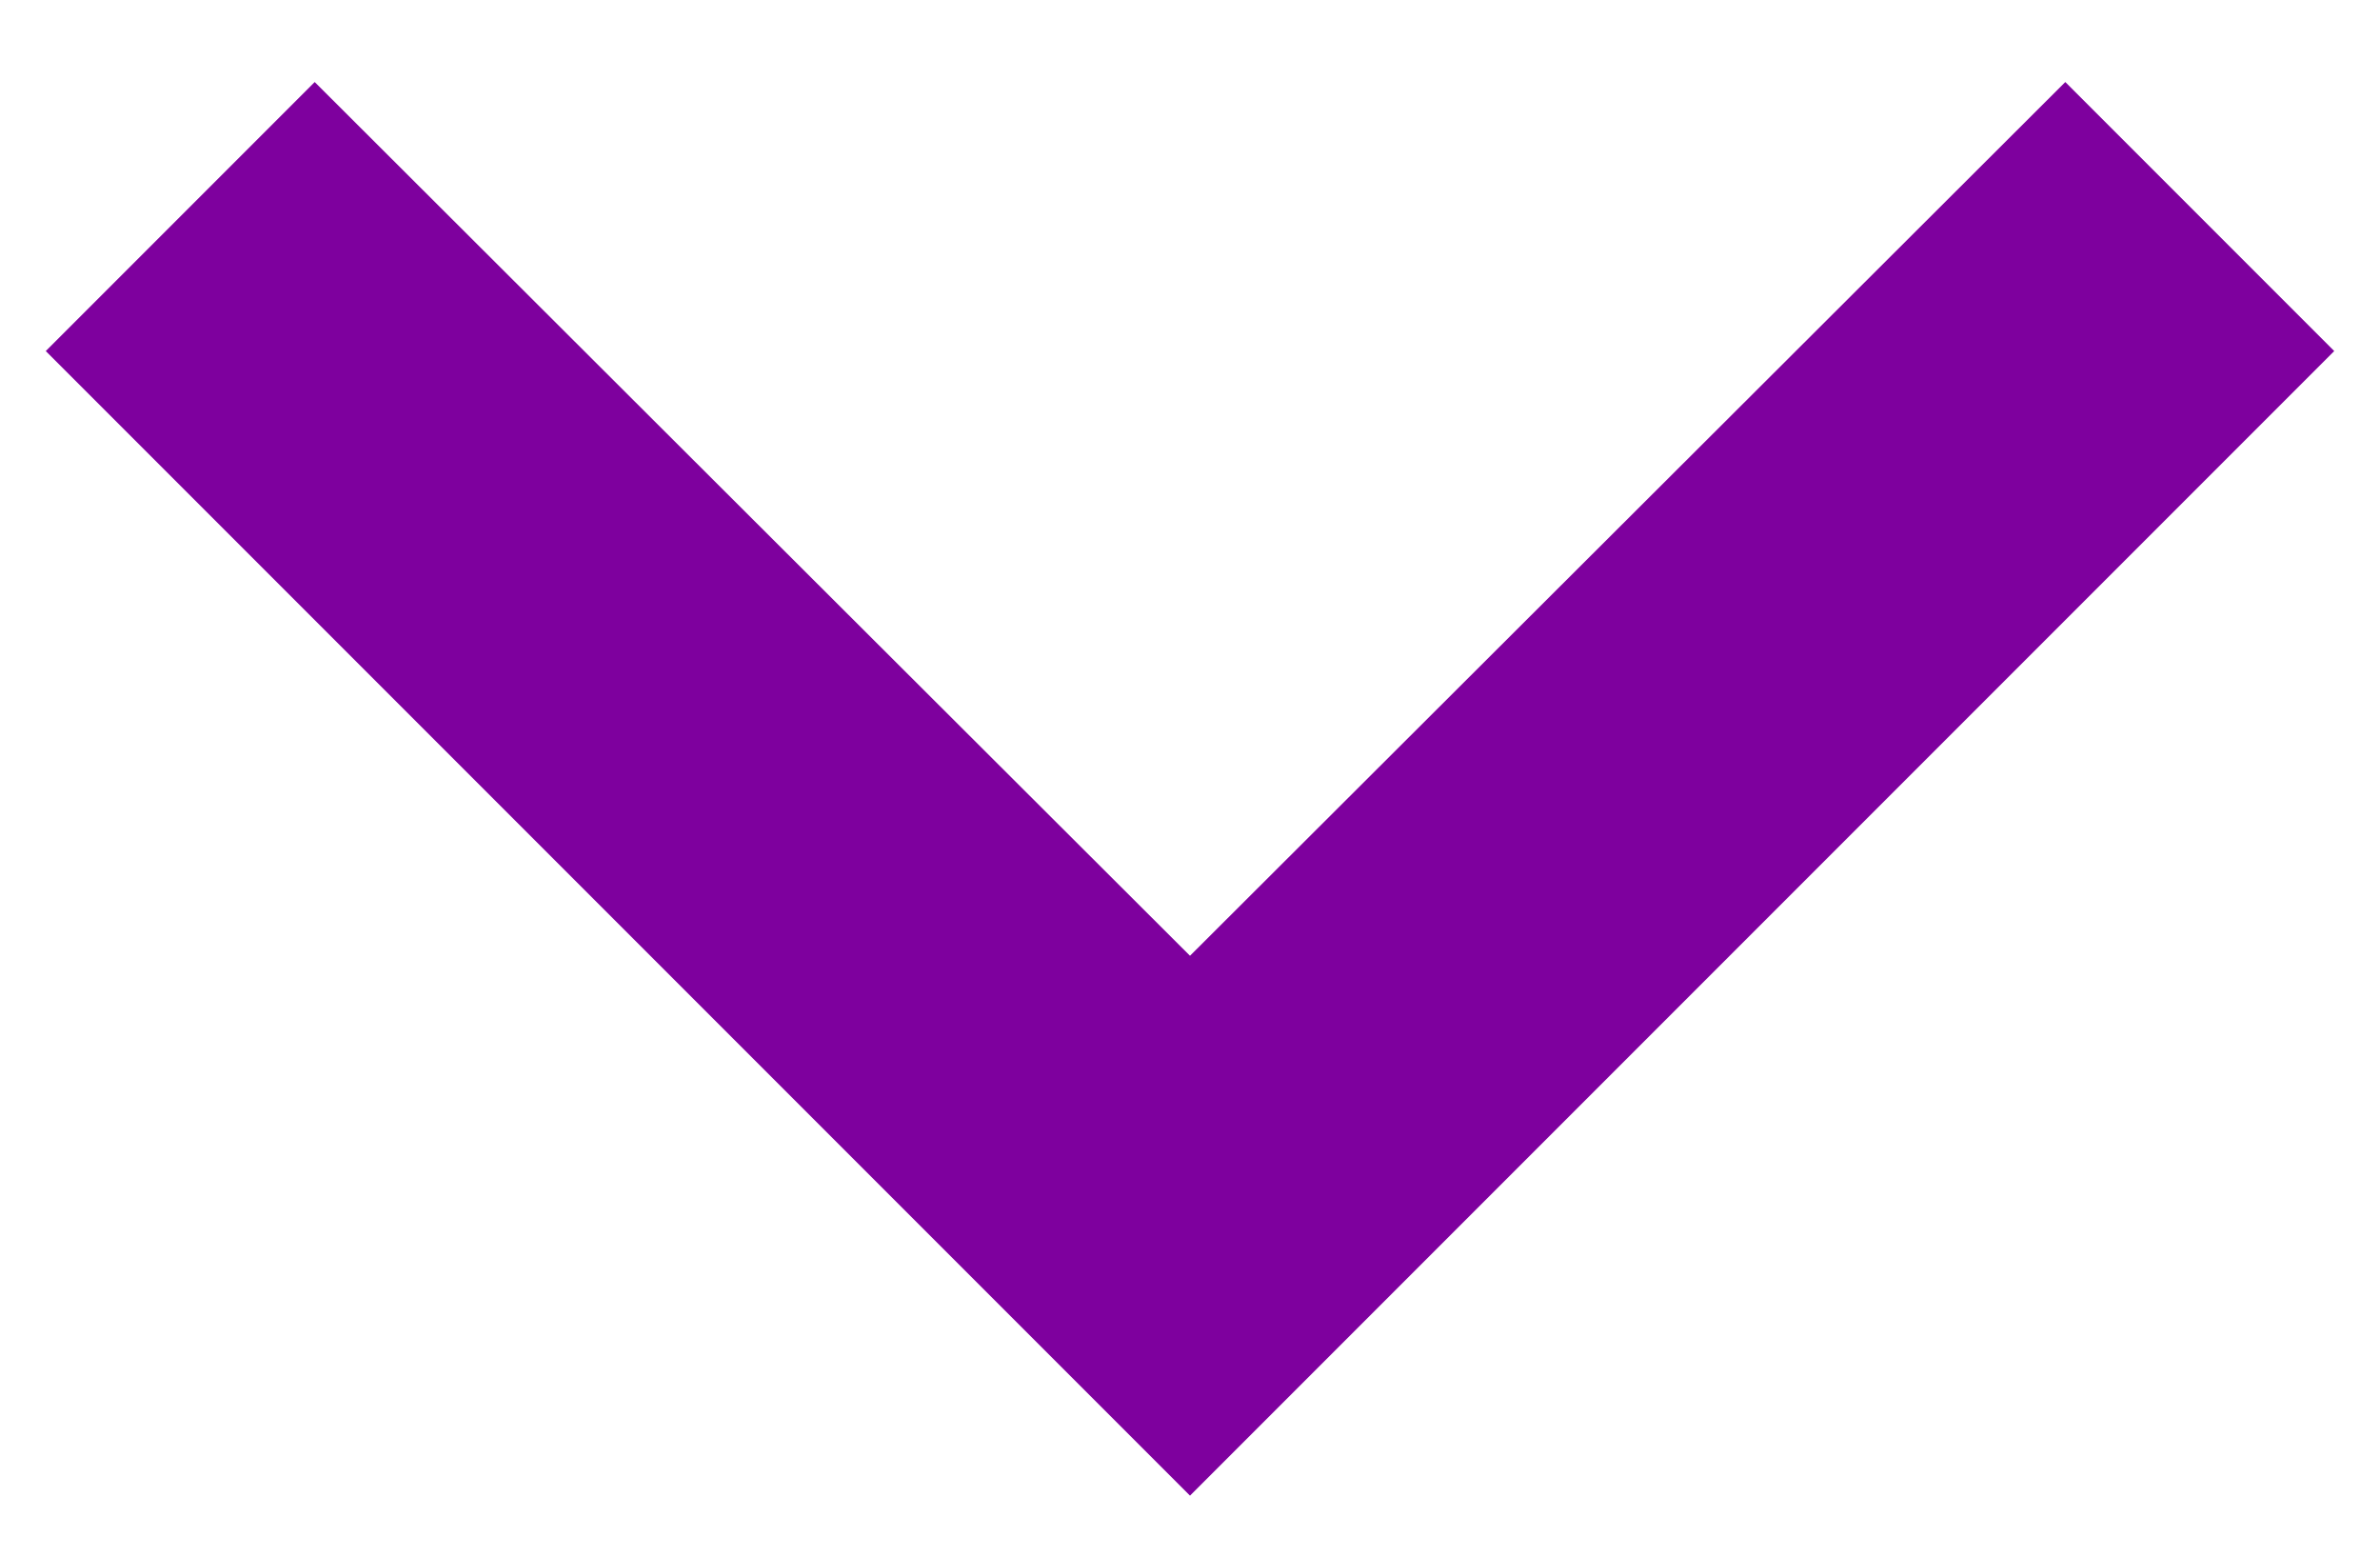 <svg width="26" height="17" viewBox="0 0 26 17" fill="none" xmlns="http://www.w3.org/2000/svg">
<path fill-rule="evenodd" clip-rule="evenodd" d="M2.938 0L12.5 9.542L22.062 0L25 2.938L12.5 15.438L0 2.938L2.938 0Z" transform="translate(0.5 0.896)" fill="#7E009E"/>
</svg>
